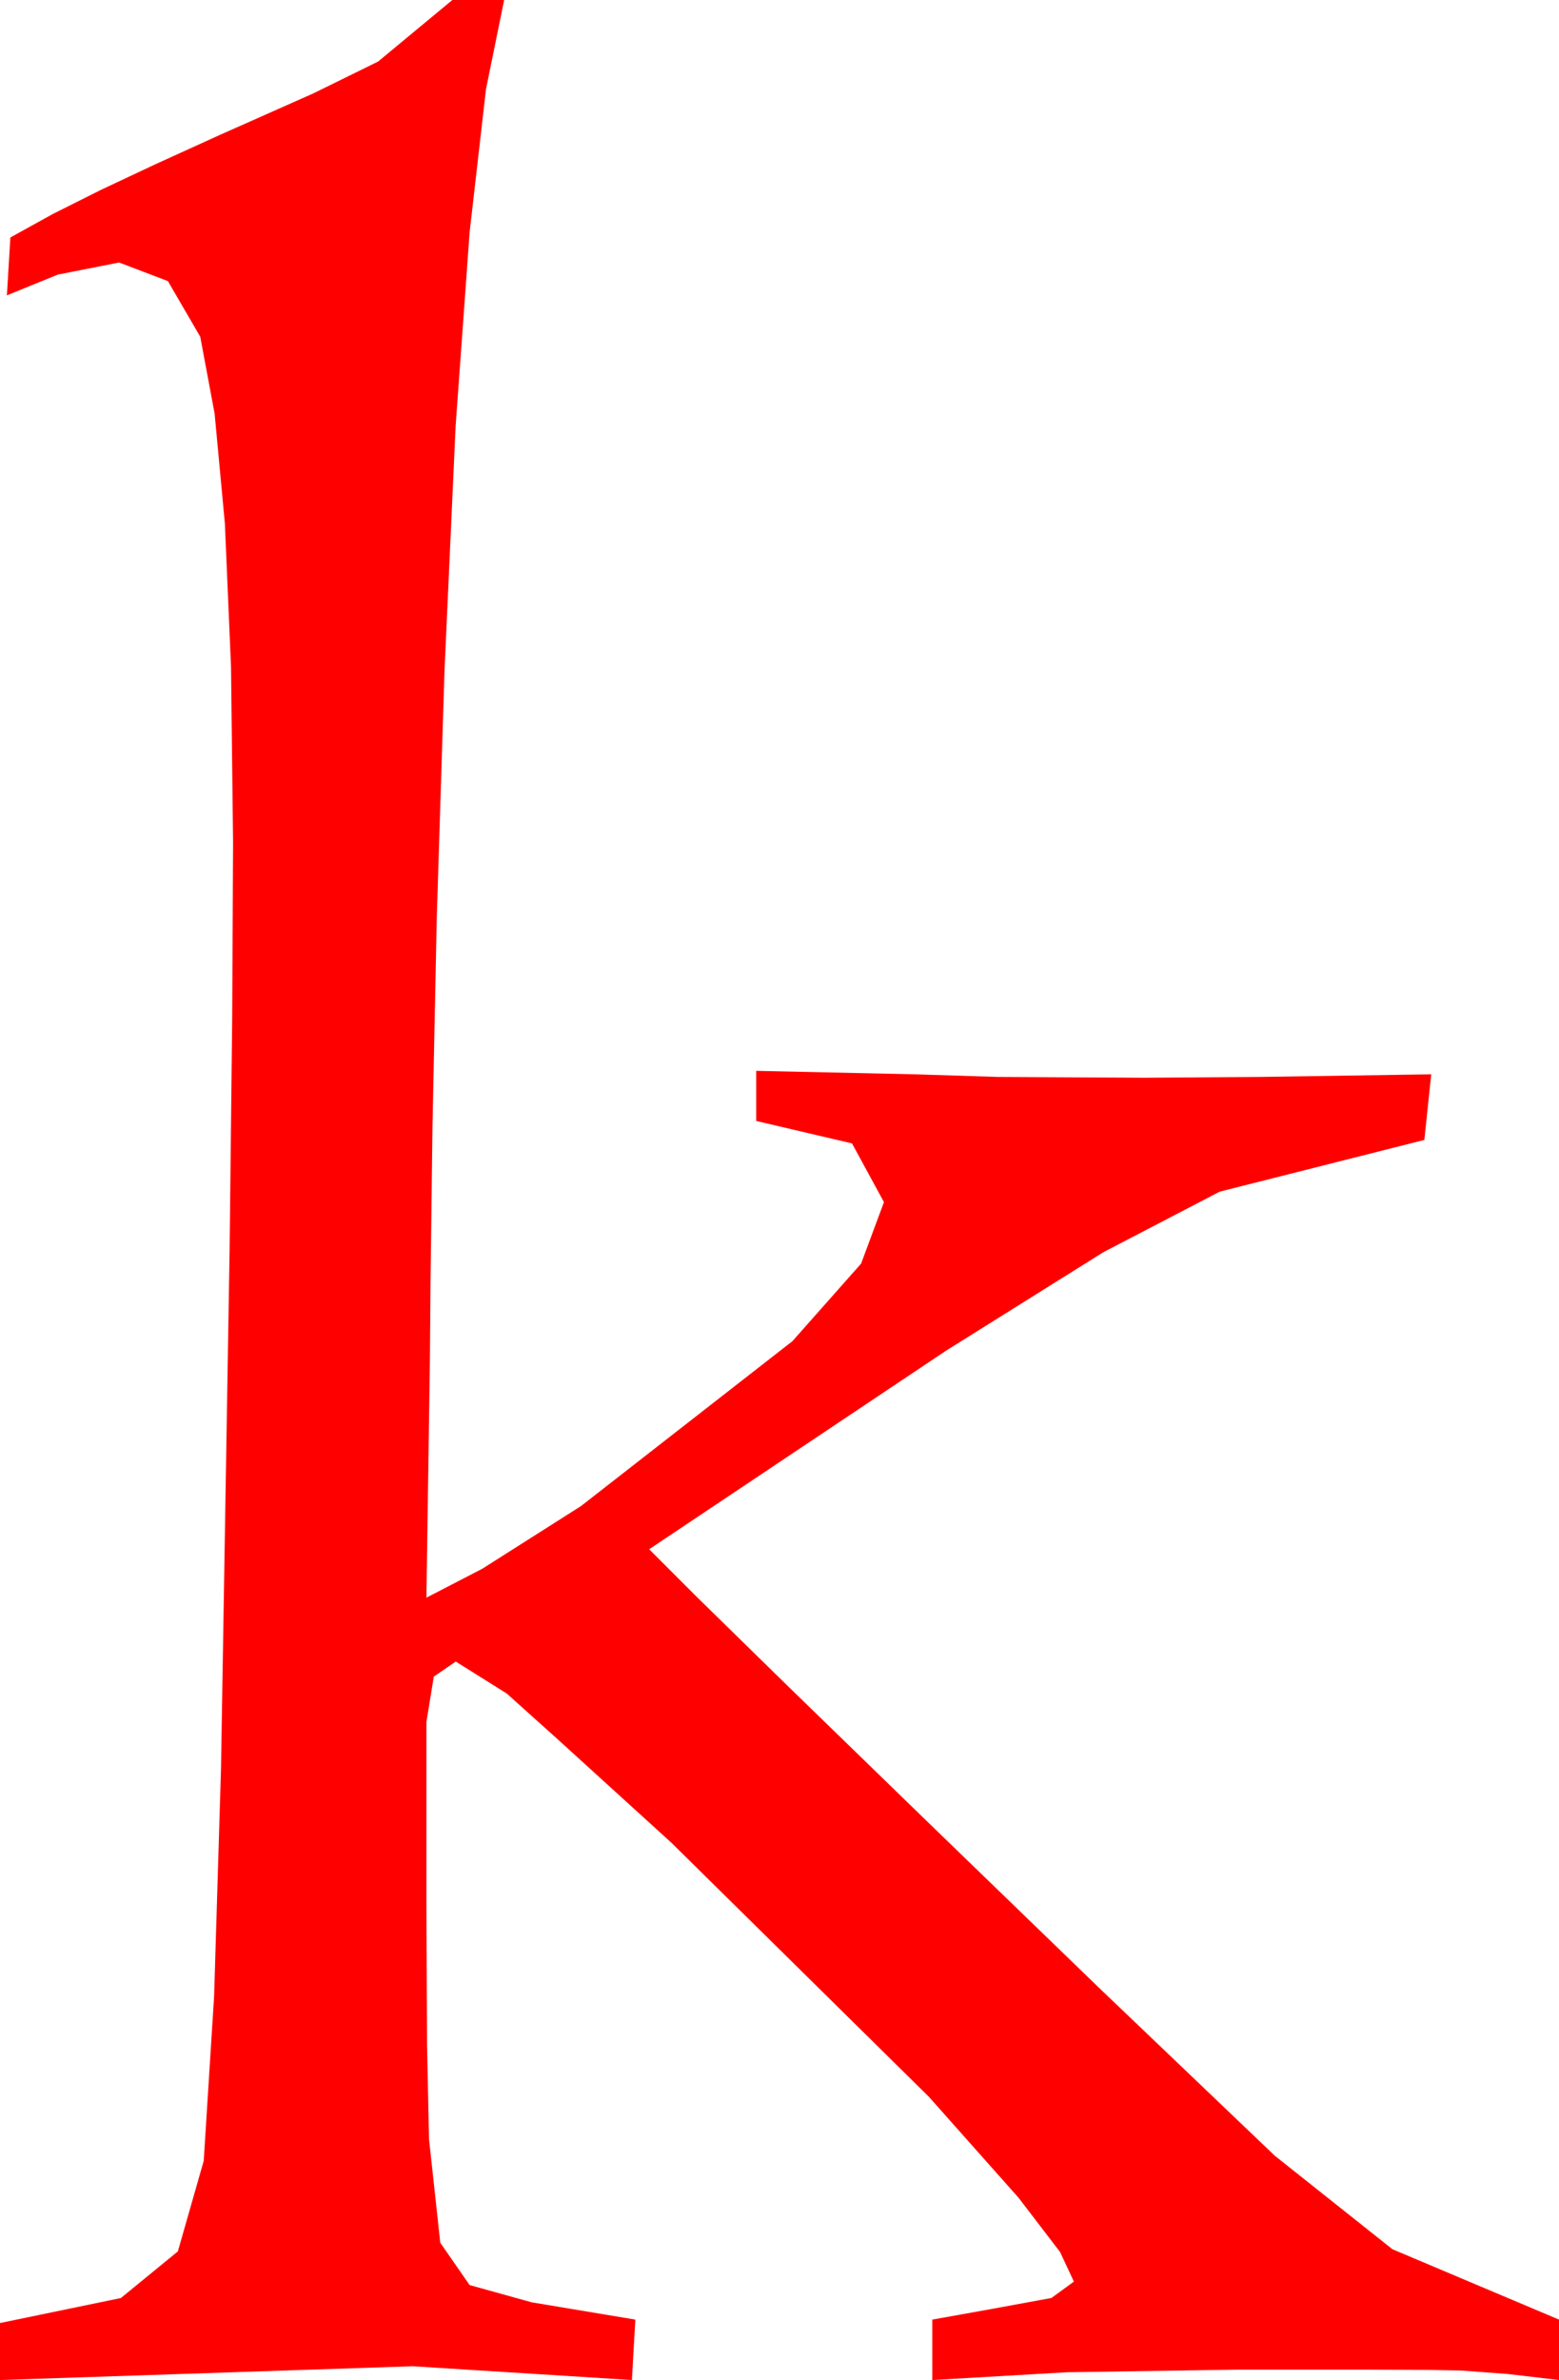 <?xml version="1.0" encoding="utf-8"?>
<!DOCTYPE svg PUBLIC "-//W3C//DTD SVG 1.1//EN" "http://www.w3.org/Graphics/SVG/1.1/DTD/svg11.dtd">
<svg width="26.455" height="40.371" xmlns="http://www.w3.org/2000/svg" xmlns:xlink="http://www.w3.org/1999/xlink" xmlns:xml="http://www.w3.org/XML/1998/namespace" version="1.1">
  <g>
    <g>
      <path style="fill:#FF0000;fill-opacity:1" d="M7.676,0L8.555,0 8.247,1.512 7.969,3.94 7.731,7.236 7.544,11.353 7.412,15.553 7.339,19.102 7.306,21.709 7.295,23.086 7.236,27.1 8.185,26.609 9.858,25.547 13.447,22.749 14.612,21.434 15,20.391 14.458,19.395 12.832,19.014 12.832,18.164 15.527,18.223 16.926,18.267 19.424,18.281 21.387,18.267 24.287,18.223 24.17,19.336 20.698,20.213 18.724,21.24 16.055,22.91 11.016,26.279 11.845,27.108 13.396,28.626 15.668,30.833 18.662,33.73 21.632,36.566 23.628,38.152 26.455,39.346 26.455,40.371 25.591,40.269 24.8,40.21 24.247,40.199 23.262,40.195 20.977,40.195 18.105,40.239 15.82,40.371 15.82,39.346 16.802,39.17 17.842,38.979 18.223,38.701 17.988,38.199 17.285,37.28 15.762,35.566 11.396,31.26 9.463,29.502 8.599,28.726 7.734,28.184 7.361,28.44 7.236,29.209 7.236,32.344 7.247,34.706 7.28,36.284 7.471,38.042 7.969,38.76 9.023,39.053 10.781,39.346 10.723,40.371 7.002,40.137 0,40.371 0,39.404 2.051,38.98 3.018,38.189 3.457,36.653 3.633,33.864 3.75,30.008 3.896,21.212 3.94,17.278 3.955,14.289 3.92,11.305 3.816,8.881 3.642,7.017 3.398,5.712 2.849,4.768 2.021,4.453 0.981,4.658 0.117,5.01 0.176,4.028 0.894,3.631 1.714,3.22 2.622,2.793 3.721,2.293 5.317,1.584 6.416,1.044 7.676,0z" />
    </g>
  </g>
</svg>
